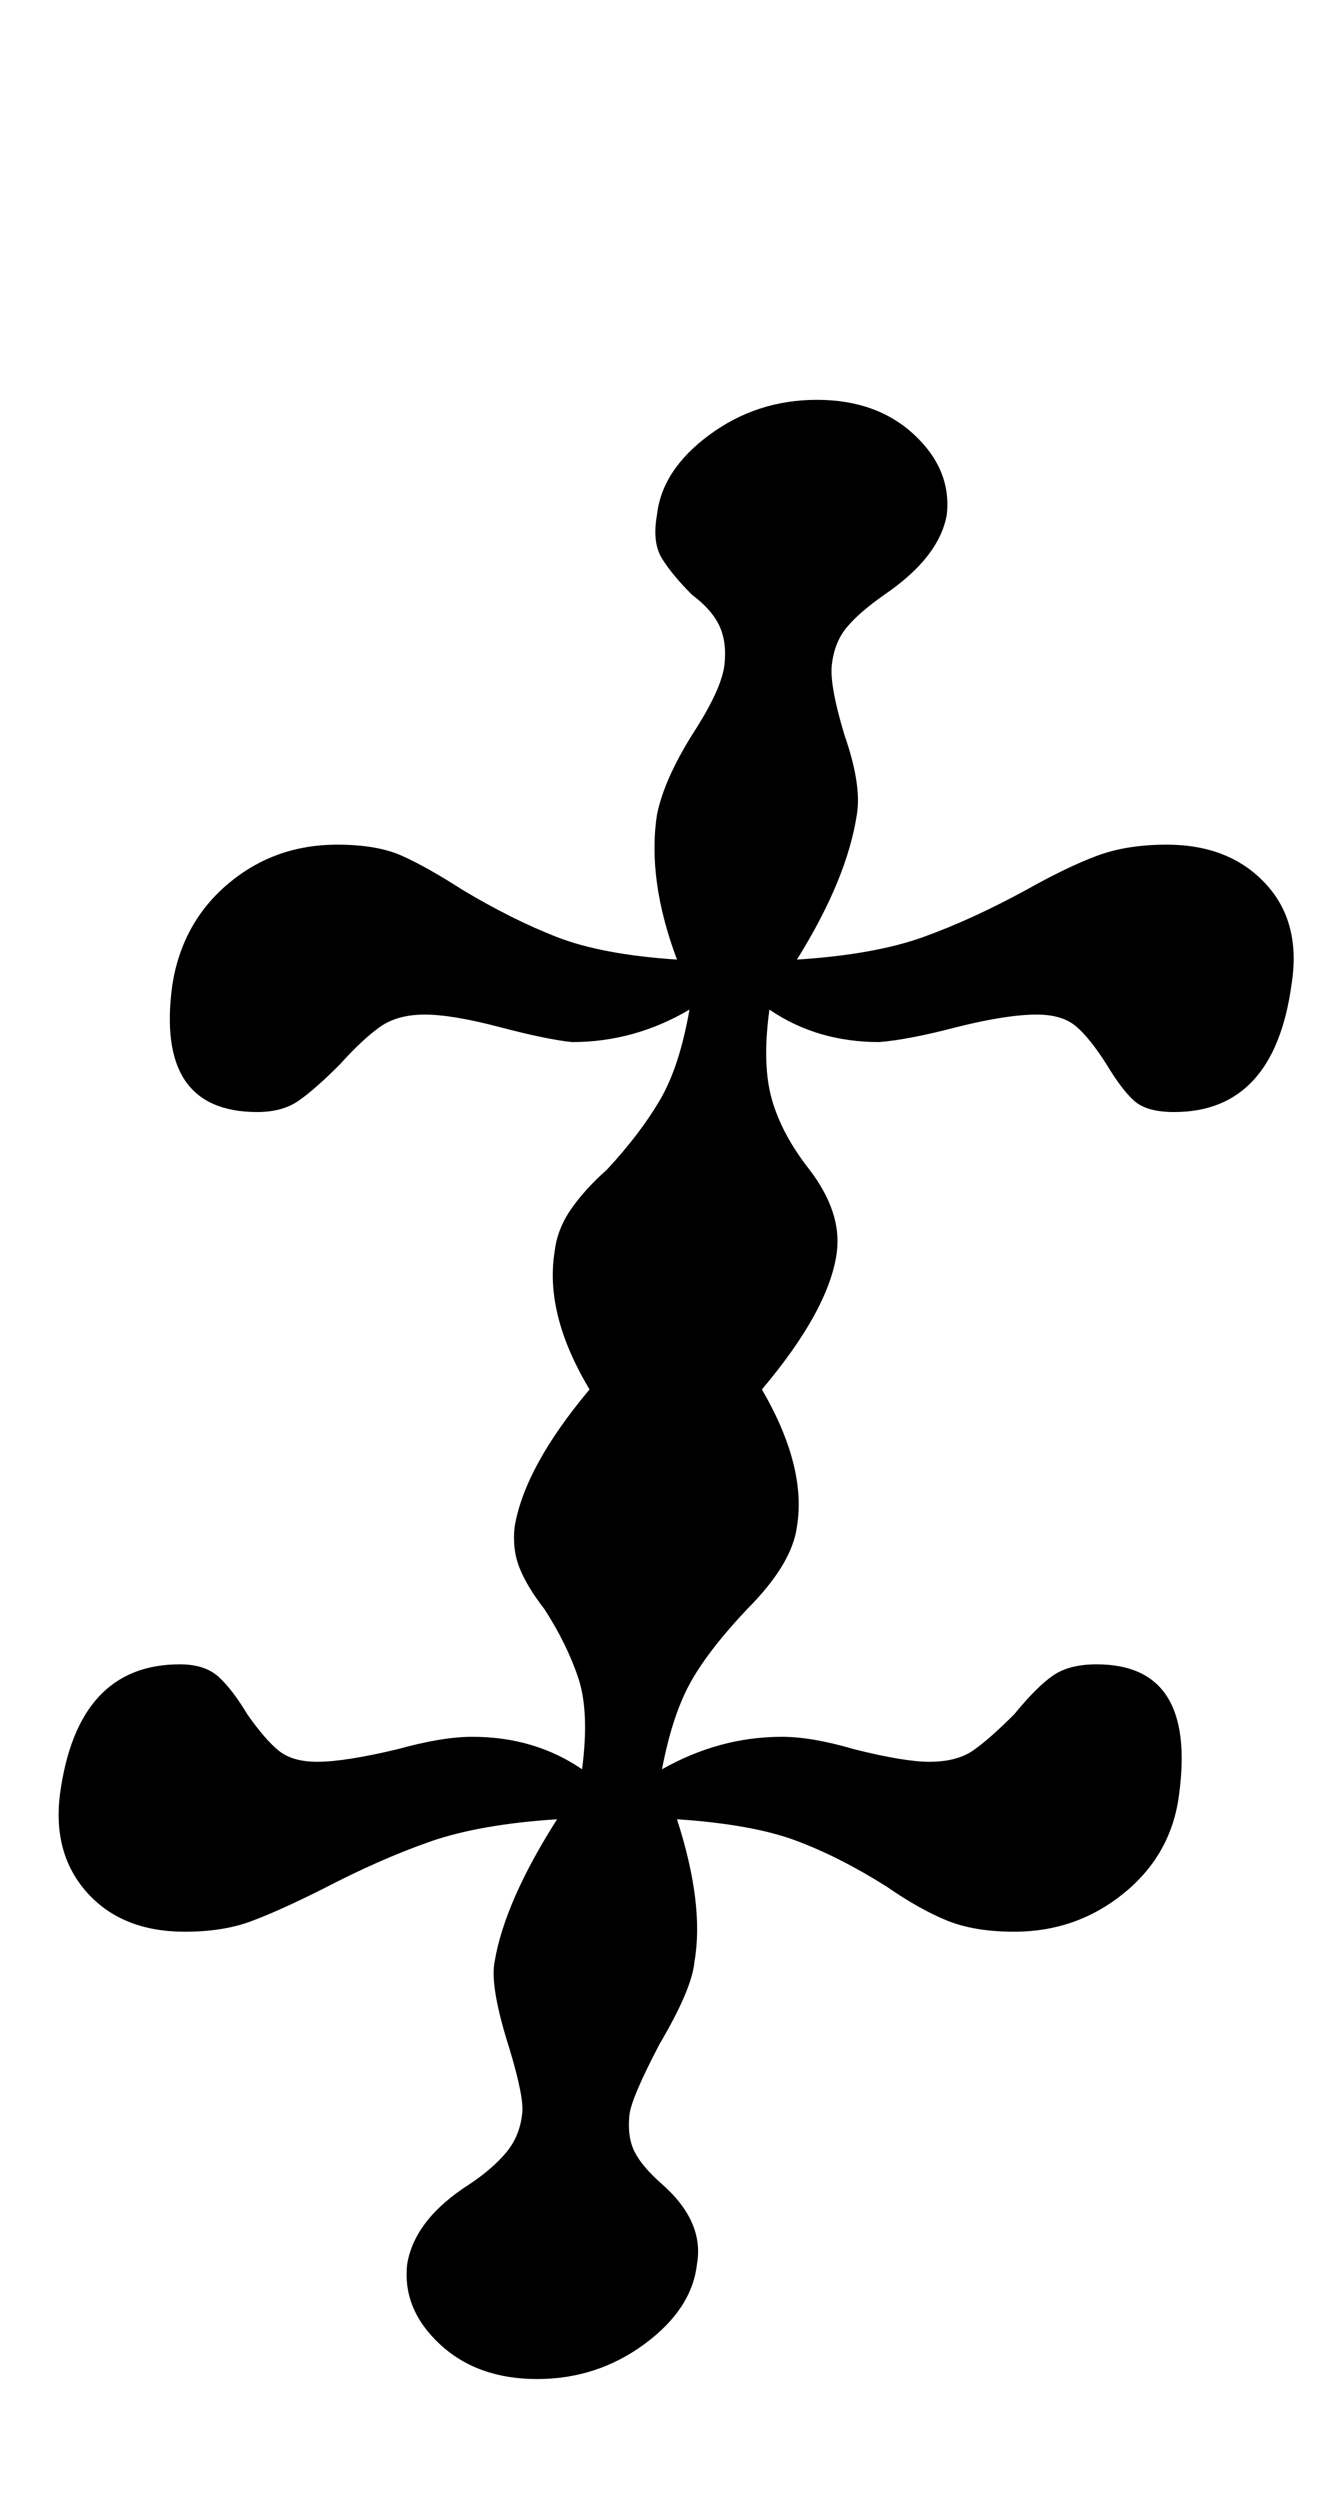 <?xml version="1.0" standalone="no"?>
<!DOCTYPE svg PUBLIC "-//W3C//DTD SVG 1.1//EN" "http://www.w3.org/Graphics/SVG/1.1/DTD/svg11.dtd" >
<svg xmlns="http://www.w3.org/2000/svg" xmlns:xlink="http://www.w3.org/1999/xlink" version="1.1" viewBox="-10 0 530 1000">
  <g transform="matrix(1 0 0 -1 0 800)">
   <path fill="currentColor"
d="M166 -138q-15 14 -13 32q3 18 25 32q9 6 14.5 12.5t6.5 15.5q1 6 -5 26q-8 25 -6 35q4 24 25 57q-31 -2 -51 -9t-43 -19q-18 -9 -29 -13t-26 -4q-25 0 -39 15.5t-11 39.5q7 52 48 52q10 0 15.5 -5t11.5 -15q7 -10 12.5 -14.5t15.5 -4.5q11 0 32 5q18 5 30 5q25 0 44 -13
q3 23 -1.5 36.5t-13.5 27.5q-7 9 -10 16.5t-2 16.5q4 24 30 55q-18 30 -14 55q1 9 6.5 17t14.5 16q13 14 21 27.5t12 36.5q-22 -13 -47 -13q-10 1 -29 6t-30 5t-18 -5t-16 -15q-10 -10 -16.5 -14.5t-16.5 -4.5q-41 0 -34 51q4 25 22.5 40.5t43.5 15.5q16 0 26 -4.5t24 -13.5
q20 -12 38 -19t48 -9q-12 32 -8 58q3 15 16 35q10 16 11 25t-2 15.5t-11 12.5q-8 8 -12 14.5t-2 17.5q2 18 21 32t43 14t39 -14t13 -32q-3 -17 -25 -32q-10 -7 -15 -13t-6 -15q-1 -8 5 -28q7 -20 5 -32q-4 -26 -24 -58q31 2 50.5 9t41.5 19q16 9 28 13.5t28 4.5
q25 0 39.5 -15.5t10.5 -40.5q-7 -51 -47 -51q-11 0 -16 4.5t-11 14.5q-7 11 -12.5 15.5t-15.5 4.5q-12 0 -32 -5q-19 -5 -31 -6q-25 0 -44 13q-3 -22 1 -36t15 -28q13 -17 11 -33q-3 -23 -30 -55q18 -31 14 -55q-2 -15 -20 -33q-16 -17 -23 -30t-11 -34q23 13 48 13
q12 0 29 -5q20 -5 30 -5q11 0 17.5 4.5t16.5 14.5q9 11 15.5 15.5t17.5 4.5q40 0 33 -52q-3 -24 -22 -39.5t-44 -15.5q-16 0 -27 4.5t-24 13.5q-19 12 -36.5 18.5t-47.5 8.5q11 -34 7 -57q-1 -11 -14 -33q-11 -21 -12 -28q-1 -9 2 -15t11 -13q17 -15 14 -32q-2 -18 -21 -32
t-43 -14t-39 14z" />
  </g>

</svg>

